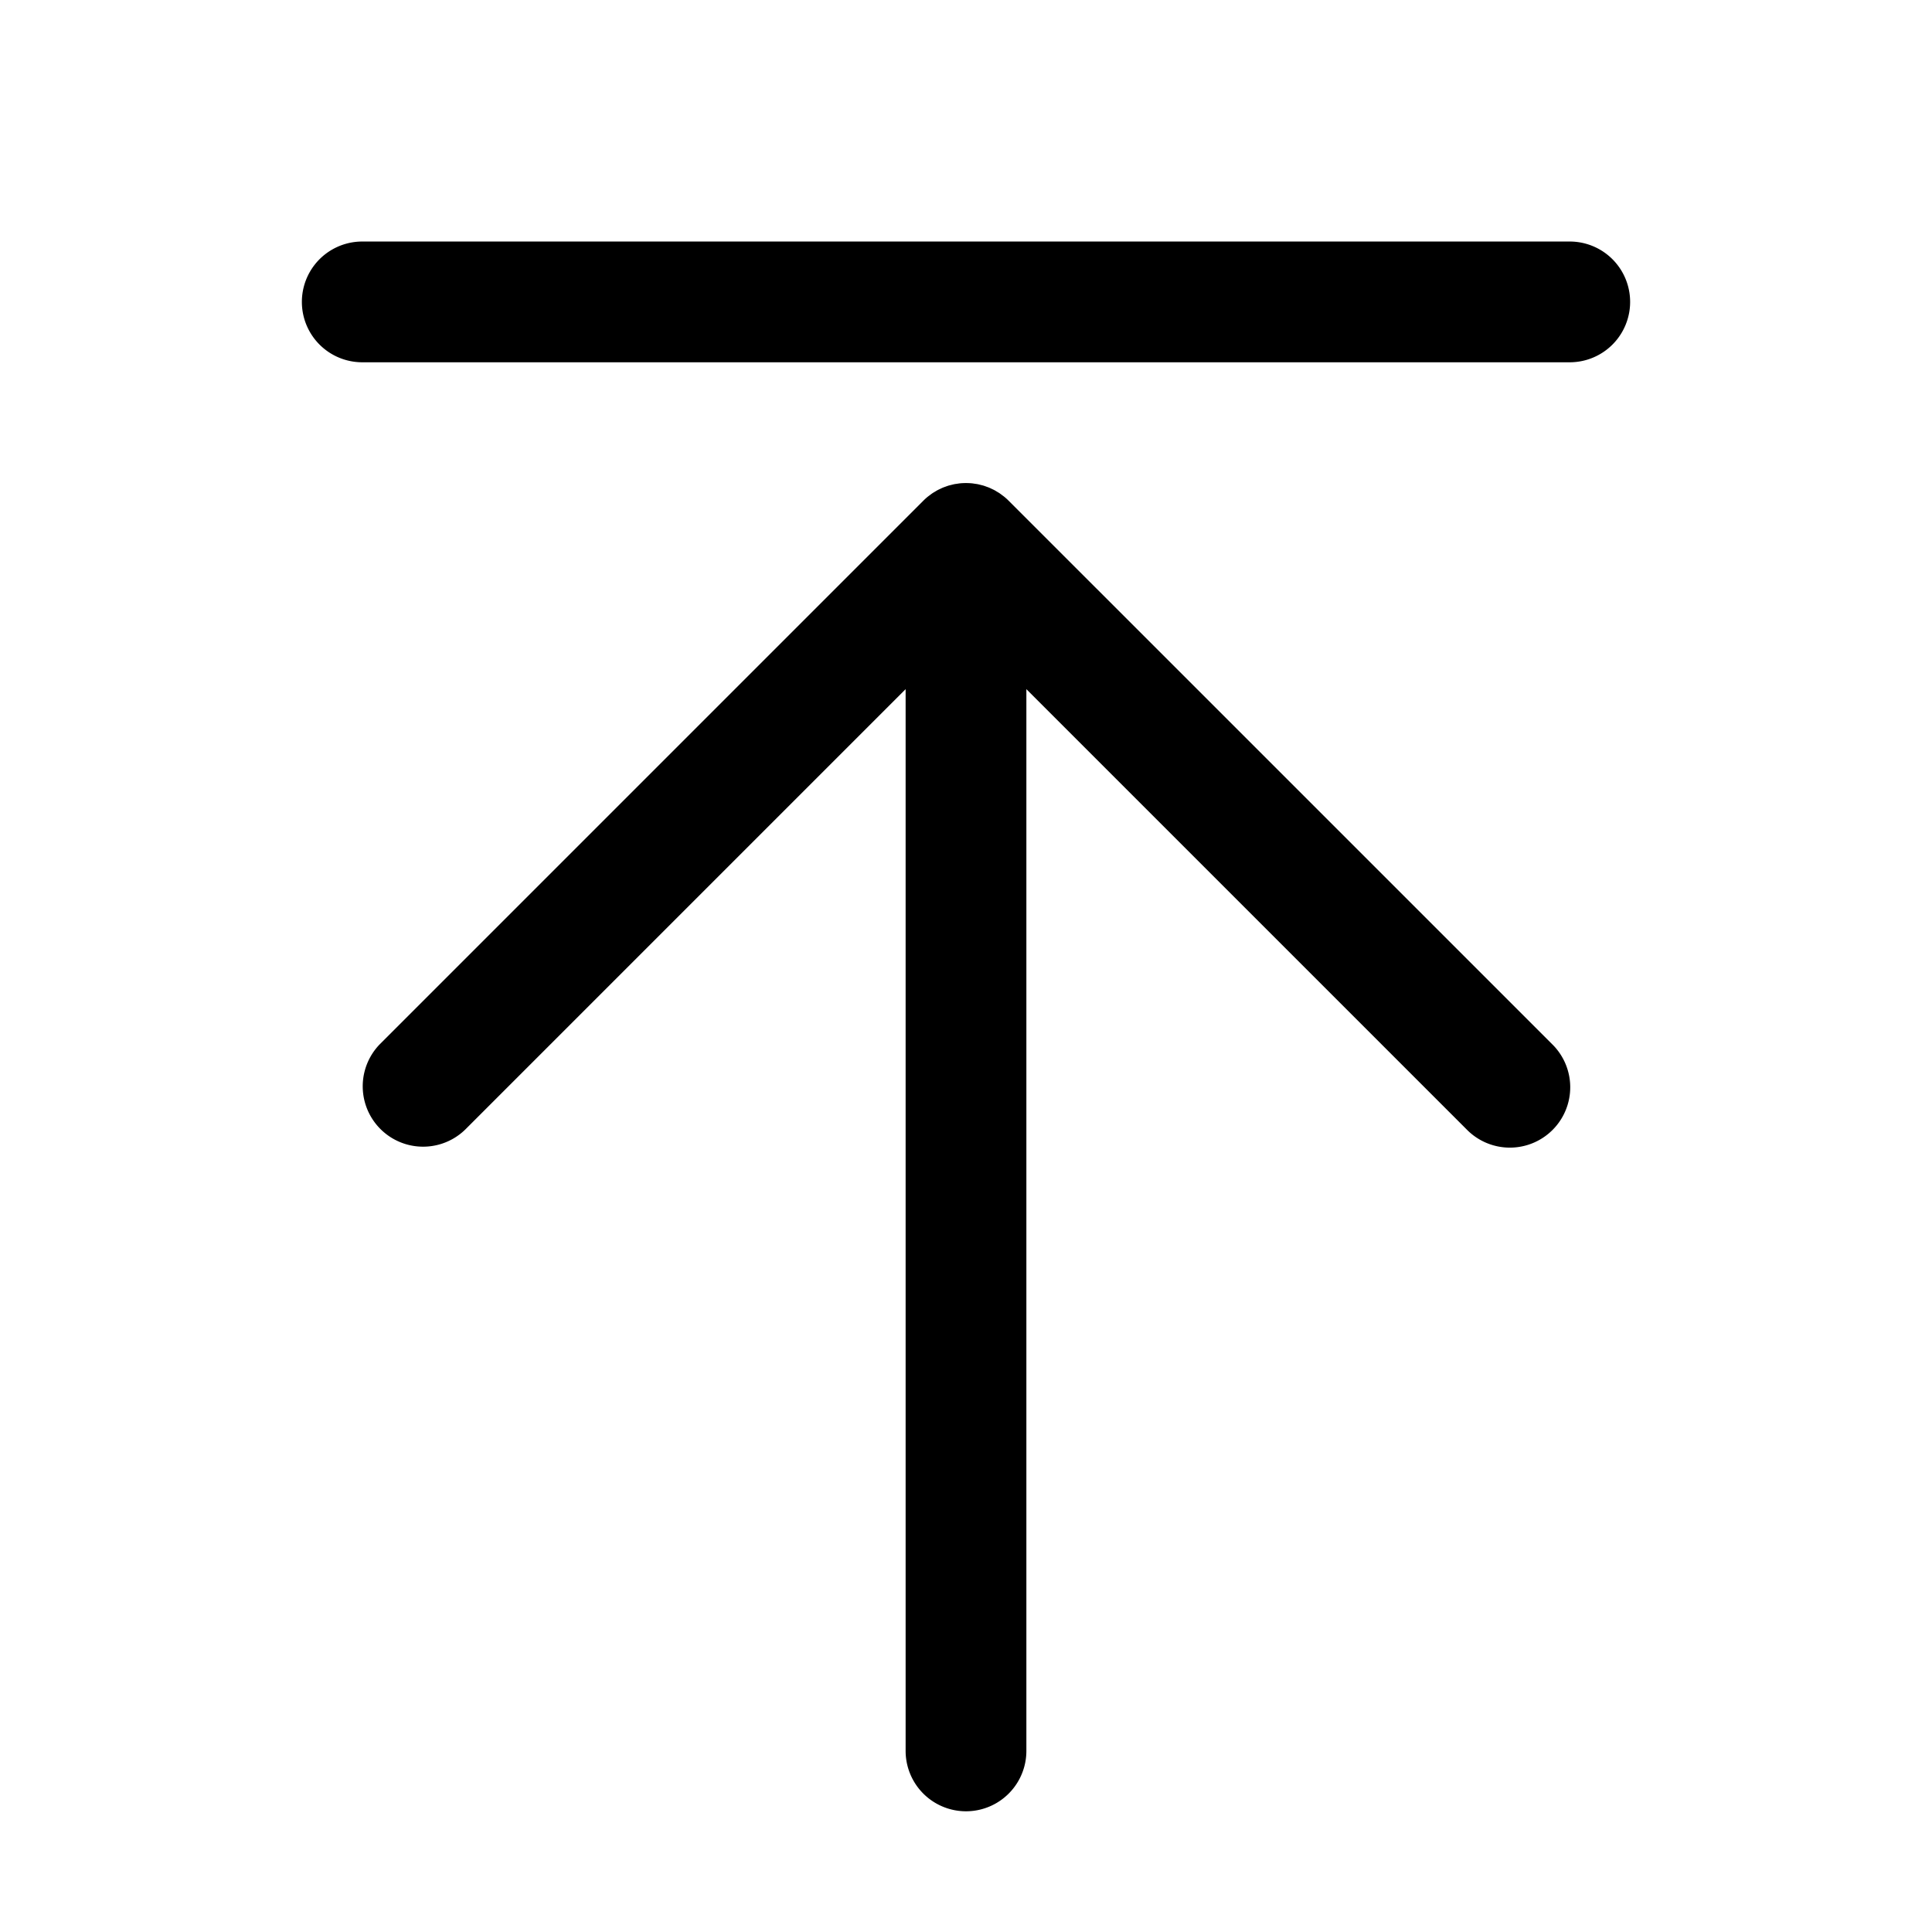 <svg id="Flat" xmlns="http://www.w3.org/2000/svg" viewBox="0 0 256 256">
  <path d="M205.657,138.347a8,8,0,1,1-11.313,11.313L136,91.317V232.004a8,8,0,1,1-16,0V91.317L61.657,149.661a8,8,0,0,1-11.313-11.313l71.998-71.998q.281-.281.59-.534c.085-.07.176-.131.264-.197.121-.091.239-.184.365-.269.109-.073.222-.136.333-.202.112-.067.222-.138.337-.2.115-.061.232-.113.349-.168.12-.057.238-.116.361-.168.112-.046.227-.084.341-.125.132-.048.262-.098.397-.139.114-.034.229-.059.343-.088.138-.035.275-.073.416-.101.13-.026.261-.041.393-.06.127-.019.252-.042.381-.055.232-.023.465-.033.698-.035.03-0.0.059-.004.088-.004s.059.004.088.004c.233.003.466.012.698.035.129.012.254.036.381.055.131.019.263.034.393.06.141.028.278.066.416.101.115.029.229.054.343.088.135.041.266.091.397.139.114.041.229.079.341.125.124.051.242.111.361.168.117.055.234.107.349.168.116.062.226.132.337.2.112.067.225.13.333.202.126.084.245.178.365.269.088.066.178.127.264.197.206.168.403.346.591.534ZM208,32.004H48a8,8,0,0,0,0,16H208a8,8,0,0,0,0-16Z"/>
</svg>
